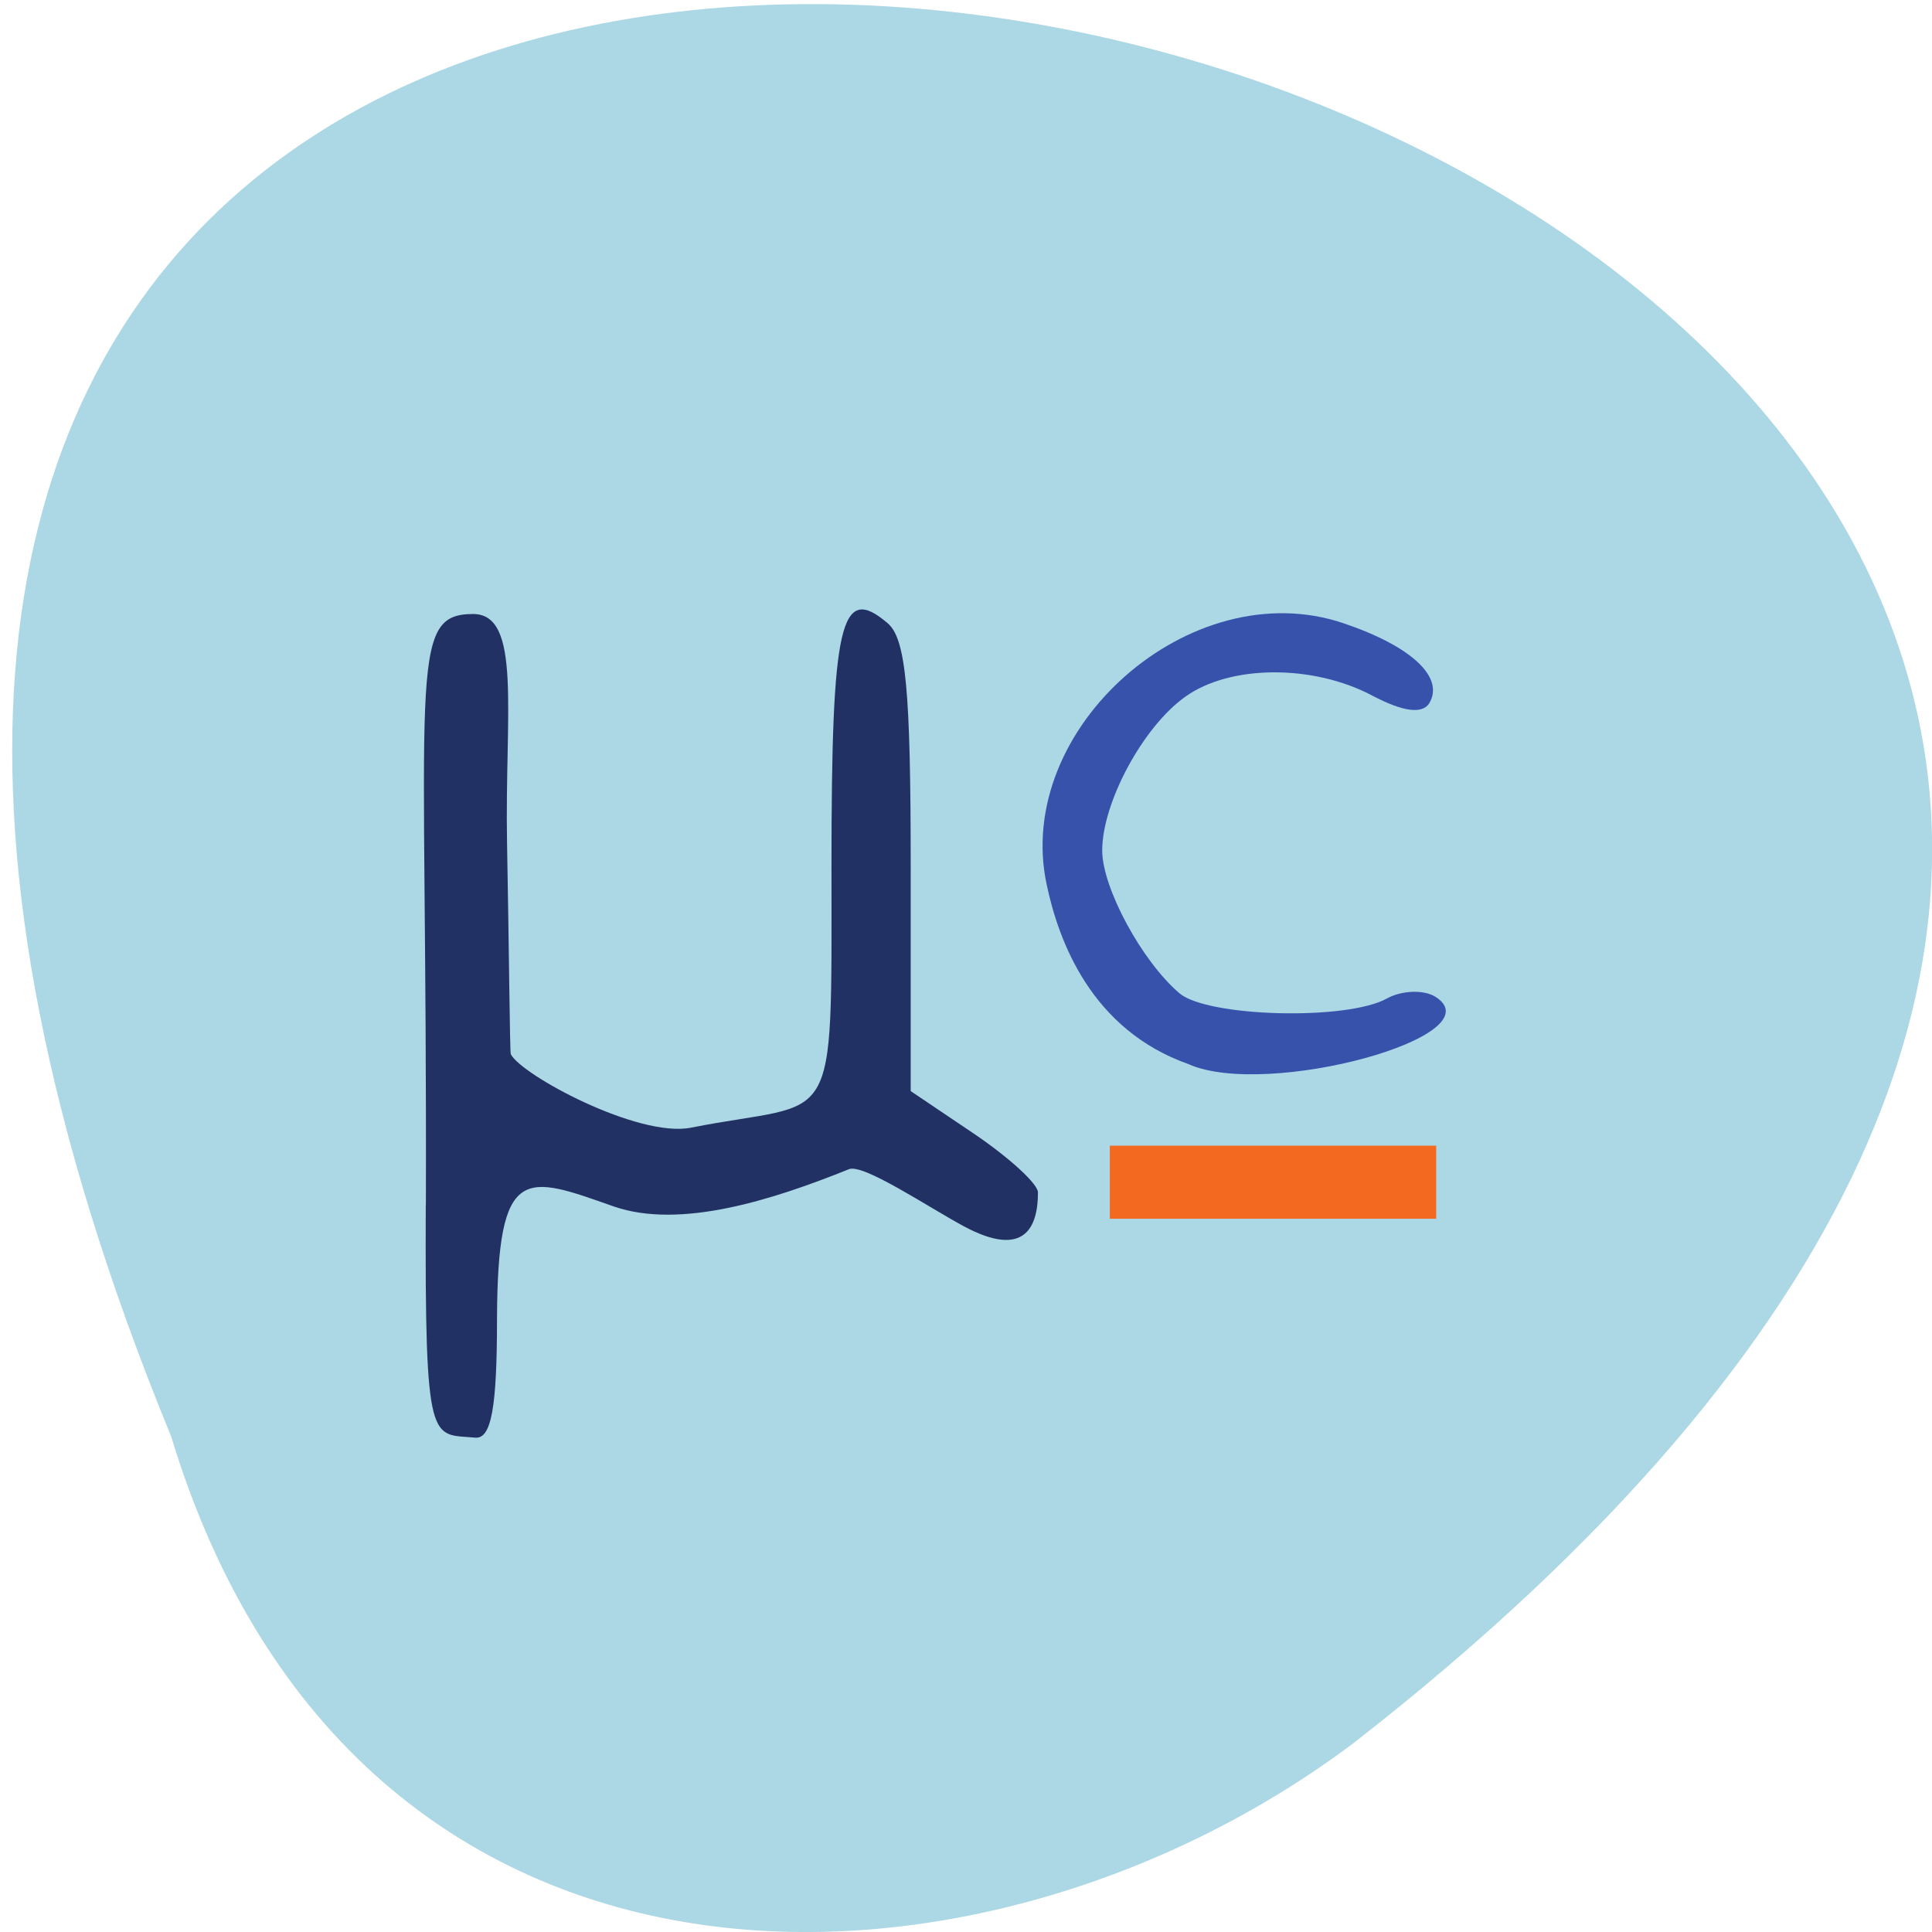 <svg xmlns="http://www.w3.org/2000/svg" viewBox="0 0 16 16"><path d="m 1.418 11.898 c -8.426 -20.543 27.01 -10.891 9.805 2.527 c -3.09 2.336 -8.273 2.516 -9.805 -2.527" fill="#acd7e5"/><path d="m 3.527 9.98 c 0.012 -4.418 -0.16 -4.895 0.391 -4.895 c 0.406 0 0.262 0.82 0.281 1.891 c 0.016 0.836 0.023 1.734 0.031 1.754 c 0.086 0.172 1.055 0.695 1.492 0.609 c 1.219 -0.242 1.164 0.098 1.164 -2.168 c 0 -2.02 0.074 -2.344 0.465 -2.01 c 0.152 0.129 0.191 0.559 0.191 2.02 v 1.855 l 0.527 0.355 c 0.293 0.199 0.527 0.414 0.527 0.484 c 0 0.277 -0.102 0.555 -0.613 0.281 c -0.297 -0.16 -0.836 -0.523 -0.953 -0.473 c -0.621 0.25 -1.391 0.5 -1.945 0.309 c -0.734 -0.258 -0.965 -0.367 -0.969 0.934 c 0 0.73 -0.047 0.992 -0.18 0.98 c -0.367 -0.035 -0.418 0.105 -0.41 -1.926" fill="#223163"/><path d="m 9.844 8.813 c -0.809 -0.285 -1.078 -1.023 -1.176 -1.488 c -0.277 -1.293 1.195 -2.59 2.457 -2.164 c 0.566 0.191 0.84 0.449 0.711 0.664 c -0.059 0.09 -0.215 0.07 -0.469 -0.063 c -0.492 -0.262 -1.18 -0.258 -1.551 0.008 c -0.352 0.25 -0.688 0.879 -0.688 1.273 c 0 0.309 0.328 0.918 0.641 1.184 c 0.234 0.195 1.379 0.227 1.715 0.043 c 0.125 -0.07 0.309 -0.074 0.402 -0.016 c 0.516 0.324 -1.391 0.848 -2.043 0.559" fill="#3752ab"/><path d="m 9.191 9.789 v -0.301 h 2.703 v 0.605 h -2.703" fill="#f46920"/></svg>